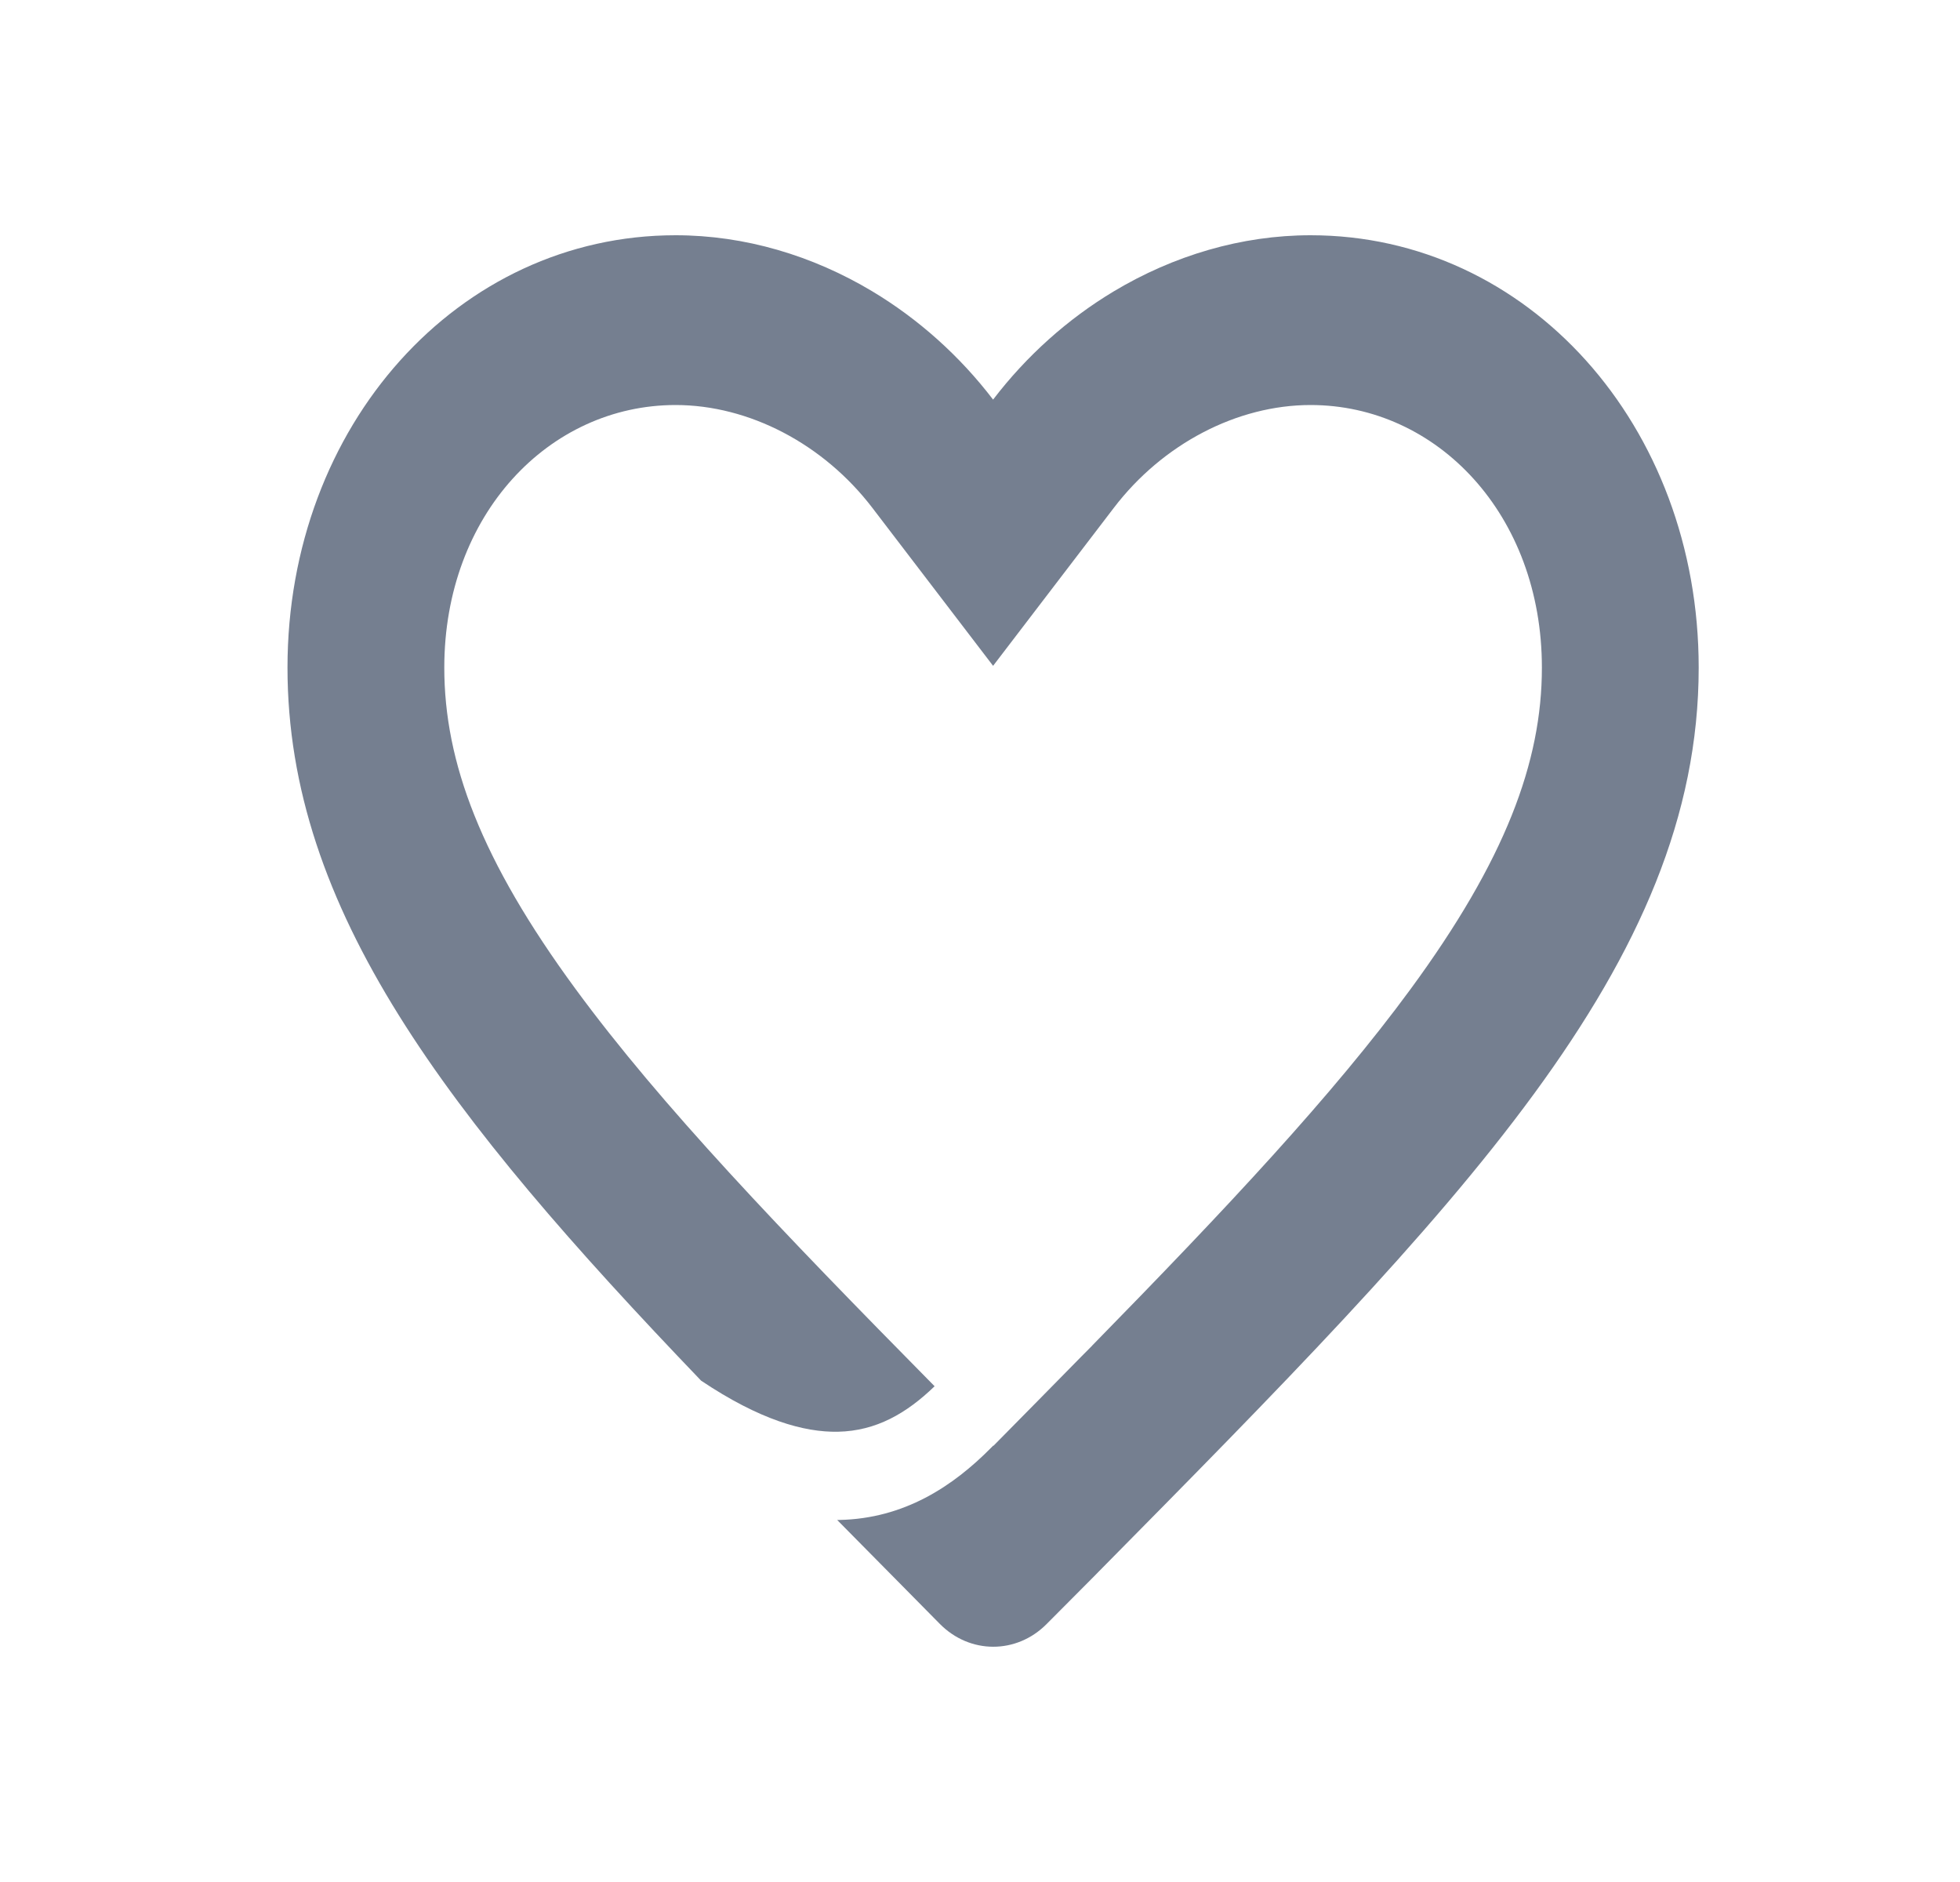 <svg width="25" height="24" viewBox="0 0 25 24" fill="none" xmlns="http://www.w3.org/2000/svg">
<path fill-rule="evenodd" clip-rule="evenodd" d="M12.669 18.435C12.67 18.436 12.671 18.436 12.672 18.437C13.058 18.046 13.43 17.669 13.786 17.306L13.93 17.161L13.93 17.16C15.647 15.407 17.001 13.964 17.991 12.615C19.198 10.97 19.667 9.719 19.667 8.514C19.667 6.562 18.33 5.165 16.717 5.165C15.778 5.165 14.829 5.662 14.208 6.475L12.667 8.491L11.126 6.475C10.504 5.662 9.555 5.165 8.617 5.165C7.003 5.165 5.667 6.562 5.667 8.514C5.667 9.719 6.135 10.97 7.342 12.613C8.429 14.094 9.956 15.687 11.921 17.678C11.562 18.025 11.174 18.248 10.689 18.258C10.257 18.267 9.691 18.108 8.943 17.607C5.692 14.216 3.667 11.598 3.667 8.514C3.667 5.426 5.845 3 8.617 3C9.501 3 10.365 3.259 11.126 3.715C11.713 4.067 12.24 4.537 12.667 5.096C13.094 4.537 13.62 4.067 14.207 3.715C14.969 3.259 15.833 3 16.717 3C19.489 3 21.667 5.426 21.667 8.514C21.667 12.295 18.622 15.377 14.007 20.049L13.972 20.085L13.35 20.71C12.965 21.098 12.369 21.096 11.986 20.707L11.362 20.075L11.35 20.063C11.122 19.833 10.898 19.606 10.678 19.383C10.687 19.383 10.697 19.383 10.707 19.383C11.534 19.366 12.157 18.953 12.642 18.462L12.669 18.435Z" fill="#757F90"/>
</svg>
